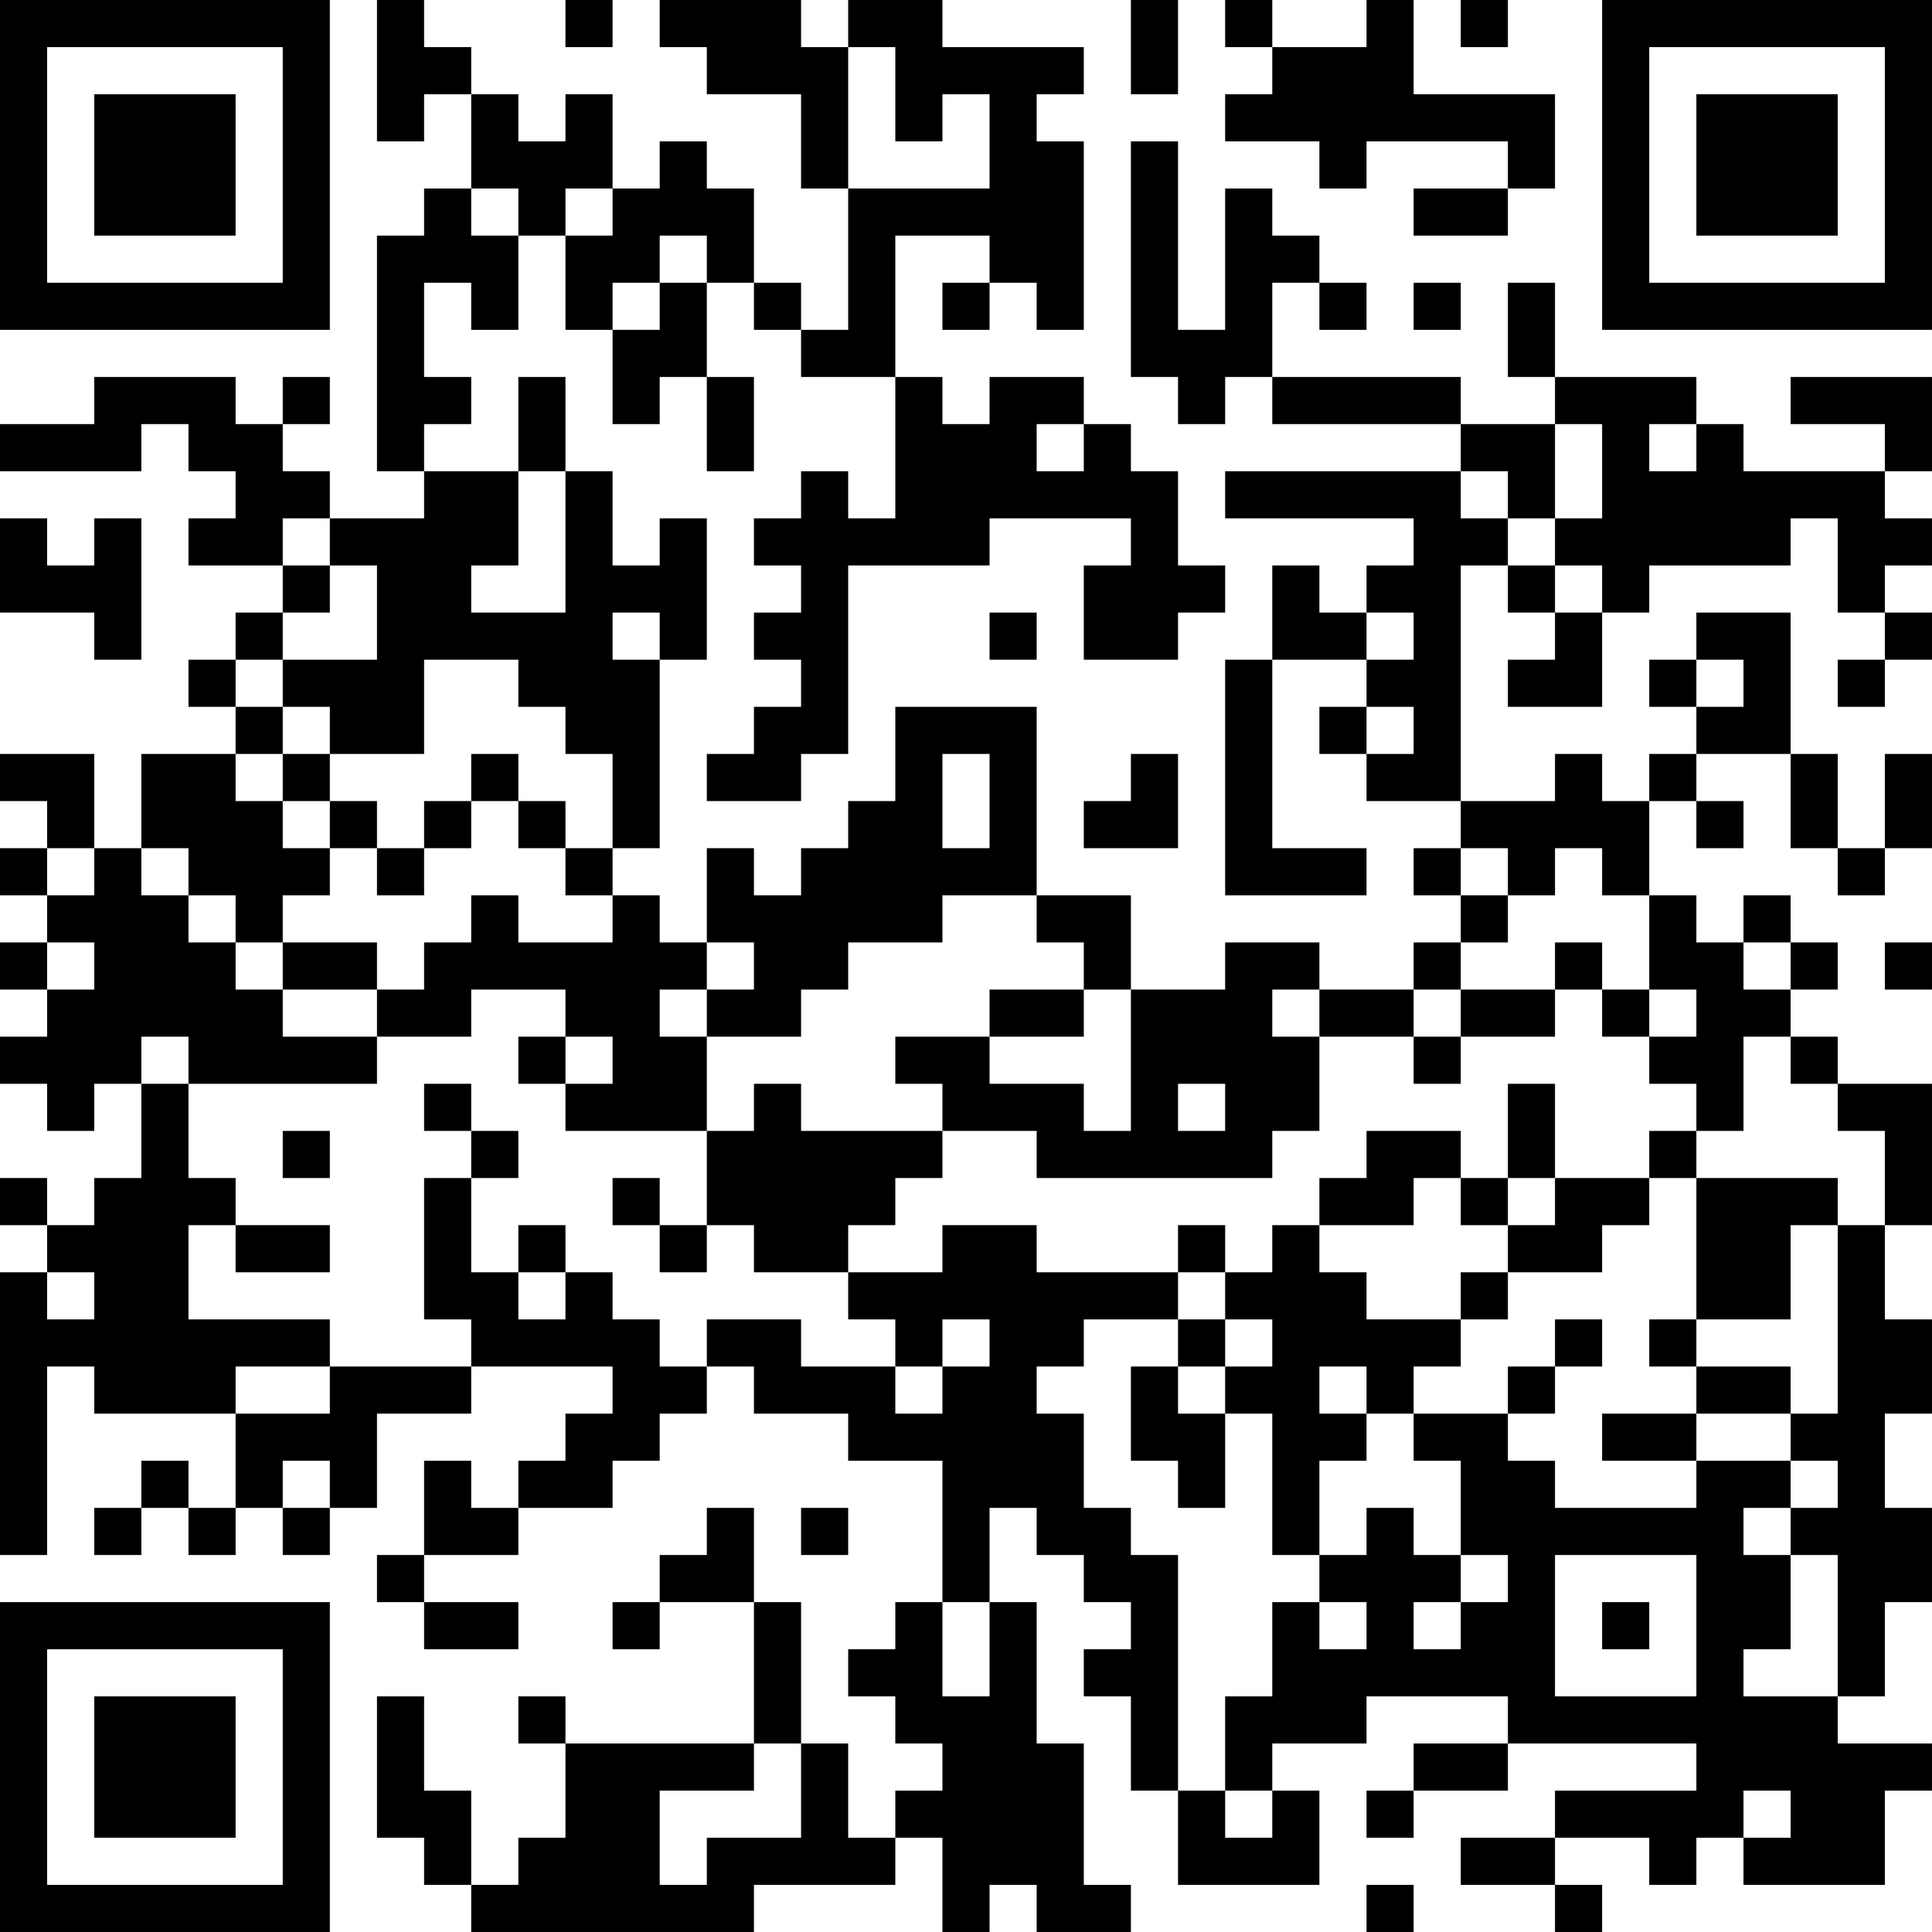 <?xml version="1.0" encoding="UTF-8"?>
<svg xmlns="http://www.w3.org/2000/svg" version="1.1" width="200" height="200" viewBox="0 0 200 200"><rect x="0" y="0" width="200" height="200" fill="#ffffff"/><g transform="scale(4.878)"><g transform="translate(0,0)"><path fill-rule="evenodd" d="M8 0L8 3L9 3L9 2L10 2L10 4L9 4L9 5L8 5L8 10L9 10L9 11L7 11L7 10L6 10L6 9L7 9L7 8L6 8L6 9L5 9L5 8L2 8L2 9L0 9L0 10L3 10L3 9L4 9L4 10L5 10L5 11L4 11L4 12L6 12L6 13L5 13L5 14L4 14L4 15L5 15L5 16L3 16L3 18L2 18L2 16L0 16L0 17L1 17L1 18L0 18L0 19L1 19L1 20L0 20L0 21L1 21L1 22L0 22L0 23L1 23L1 24L2 24L2 23L3 23L3 25L2 25L2 26L1 26L1 25L0 25L0 26L1 26L1 27L0 27L0 33L1 33L1 29L2 29L2 30L5 30L5 32L4 32L4 31L3 31L3 32L2 32L2 33L3 33L3 32L4 32L4 33L5 33L5 32L6 32L6 33L7 33L7 32L8 32L8 30L10 30L10 29L13 29L13 30L12 30L12 31L11 31L11 32L10 32L10 31L9 31L9 33L8 33L8 34L9 34L9 35L11 35L11 34L9 34L9 33L11 33L11 32L13 32L13 31L14 31L14 30L15 30L15 29L16 29L16 30L18 30L18 31L20 31L20 34L19 34L19 35L18 35L18 36L19 36L19 37L20 37L20 38L19 38L19 39L18 39L18 37L17 37L17 34L16 34L16 32L15 32L15 33L14 33L14 34L13 34L13 35L14 35L14 34L16 34L16 37L12 37L12 36L11 36L11 37L12 37L12 39L11 39L11 40L10 40L10 38L9 38L9 36L8 36L8 39L9 39L9 40L10 40L10 41L16 41L16 40L19 40L19 39L20 39L20 41L21 41L21 40L22 40L22 41L24 41L24 40L23 40L23 37L22 37L22 34L21 34L21 32L22 32L22 33L23 33L23 34L24 34L24 35L23 35L23 36L24 36L24 38L25 38L25 40L28 40L28 38L27 38L27 37L29 37L29 36L32 36L32 37L30 37L30 38L29 38L29 39L30 39L30 38L32 38L32 37L36 37L36 38L33 38L33 39L31 39L31 40L33 40L33 41L34 41L34 40L33 40L33 39L35 39L35 40L36 40L36 39L37 39L37 40L40 40L40 38L41 38L41 37L39 37L39 36L40 36L40 34L41 34L41 32L40 32L40 30L41 30L41 28L40 28L40 26L41 26L41 23L39 23L39 22L38 22L38 21L39 21L39 20L38 20L38 19L37 19L37 20L36 20L36 19L35 19L35 17L36 17L36 18L37 18L37 17L36 17L36 16L38 16L38 18L39 18L39 19L40 19L40 18L41 18L41 16L40 16L40 18L39 18L39 16L38 16L38 13L36 13L36 14L35 14L35 15L36 15L36 16L35 16L35 17L34 17L34 16L33 16L33 17L31 17L31 12L32 12L32 13L33 13L33 14L32 14L32 15L34 15L34 13L35 13L35 12L38 12L38 11L39 11L39 13L40 13L40 14L39 14L39 15L40 15L40 14L41 14L41 13L40 13L40 12L41 12L41 11L40 11L40 10L41 10L41 8L38 8L38 9L40 9L40 10L37 10L37 9L36 9L36 8L33 8L33 6L32 6L32 8L33 8L33 9L31 9L31 8L27 8L27 6L28 6L28 7L29 7L29 6L28 6L28 5L27 5L27 4L26 4L26 7L25 7L25 3L24 3L24 8L25 8L25 9L26 9L26 8L27 8L27 9L31 9L31 10L26 10L26 11L30 11L30 12L29 12L29 13L28 13L28 12L27 12L27 14L26 14L26 19L29 19L29 18L27 18L27 14L29 14L29 15L28 15L28 16L29 16L29 17L31 17L31 18L30 18L30 19L31 19L31 20L30 20L30 21L28 21L28 20L26 20L26 21L24 21L24 19L22 19L22 15L19 15L19 17L18 17L18 18L17 18L17 19L16 19L16 18L15 18L15 20L14 20L14 19L13 19L13 18L14 18L14 14L15 14L15 11L14 11L14 12L13 12L13 10L12 10L12 8L11 8L11 10L9 10L9 9L10 9L10 8L9 8L9 6L10 6L10 7L11 7L11 5L12 5L12 7L13 7L13 9L14 9L14 8L15 8L15 10L16 10L16 8L15 8L15 6L16 6L16 7L17 7L17 8L19 8L19 11L18 11L18 10L17 10L17 11L16 11L16 12L17 12L17 13L16 13L16 14L17 14L17 15L16 15L16 16L15 16L15 17L17 17L17 16L18 16L18 12L21 12L21 11L24 11L24 12L23 12L23 14L25 14L25 13L26 13L26 12L25 12L25 10L24 10L24 9L23 9L23 8L21 8L21 9L20 9L20 8L19 8L19 5L21 5L21 6L20 6L20 7L21 7L21 6L22 6L22 7L23 7L23 3L22 3L22 2L23 2L23 1L20 1L20 0L18 0L18 1L17 1L17 0L14 0L14 1L15 1L15 2L17 2L17 4L18 4L18 7L17 7L17 6L16 6L16 4L15 4L15 3L14 3L14 4L13 4L13 2L12 2L12 3L11 3L11 2L10 2L10 1L9 1L9 0ZM12 0L12 1L13 1L13 0ZM24 0L24 2L25 2L25 0ZM26 0L26 1L27 1L27 2L26 2L26 3L28 3L28 4L29 4L29 3L32 3L32 4L30 4L30 5L32 5L32 4L33 4L33 2L30 2L30 0L29 0L29 1L27 1L27 0ZM31 0L31 1L32 1L32 0ZM18 1L18 4L21 4L21 2L20 2L20 3L19 3L19 1ZM10 4L10 5L11 5L11 4ZM12 4L12 5L13 5L13 4ZM14 5L14 6L13 6L13 7L14 7L14 6L15 6L15 5ZM30 6L30 7L31 7L31 6ZM22 9L22 10L23 10L23 9ZM33 9L33 11L32 11L32 10L31 10L31 11L32 11L32 12L33 12L33 13L34 13L34 12L33 12L33 11L34 11L34 9ZM35 9L35 10L36 10L36 9ZM11 10L11 12L10 12L10 13L12 13L12 10ZM0 11L0 13L2 13L2 14L3 14L3 11L2 11L2 12L1 12L1 11ZM6 11L6 12L7 12L7 13L6 13L6 14L5 14L5 15L6 15L6 16L5 16L5 17L6 17L6 18L7 18L7 19L6 19L6 20L5 20L5 19L4 19L4 18L3 18L3 19L4 19L4 20L5 20L5 21L6 21L6 22L8 22L8 23L4 23L4 22L3 22L3 23L4 23L4 25L5 25L5 26L4 26L4 28L7 28L7 29L5 29L5 30L7 30L7 29L10 29L10 28L9 28L9 25L10 25L10 27L11 27L11 28L12 28L12 27L13 27L13 28L14 28L14 29L15 29L15 28L17 28L17 29L19 29L19 30L20 30L20 29L21 29L21 28L20 28L20 29L19 29L19 28L18 28L18 27L20 27L20 26L22 26L22 27L25 27L25 28L23 28L23 29L22 29L22 30L23 30L23 32L24 32L24 33L25 33L25 38L26 38L26 39L27 39L27 38L26 38L26 36L27 36L27 34L28 34L28 35L29 35L29 34L28 34L28 33L29 33L29 32L30 32L30 33L31 33L31 34L30 34L30 35L31 35L31 34L32 34L32 33L31 33L31 31L30 31L30 30L32 30L32 31L33 31L33 32L36 32L36 31L38 31L38 32L37 32L37 33L38 33L38 35L37 35L37 36L39 36L39 33L38 33L38 32L39 32L39 31L38 31L38 30L39 30L39 26L40 26L40 24L39 24L39 23L38 23L38 22L37 22L37 24L36 24L36 23L35 23L35 22L36 22L36 21L35 21L35 19L34 19L34 18L33 18L33 19L32 19L32 18L31 18L31 19L32 19L32 20L31 20L31 21L30 21L30 22L28 22L28 21L27 21L27 22L28 22L28 24L27 24L27 25L22 25L22 24L20 24L20 23L19 23L19 22L21 22L21 23L23 23L23 24L24 24L24 21L23 21L23 20L22 20L22 19L20 19L20 20L18 20L18 21L17 21L17 22L15 22L15 21L16 21L16 20L15 20L15 21L14 21L14 22L15 22L15 24L12 24L12 23L13 23L13 22L12 22L12 21L10 21L10 22L8 22L8 21L9 21L9 20L10 20L10 19L11 19L11 20L13 20L13 19L12 19L12 18L13 18L13 16L12 16L12 15L11 15L11 14L9 14L9 16L7 16L7 15L6 15L6 14L8 14L8 12L7 12L7 11ZM13 13L13 14L14 14L14 13ZM21 13L21 14L22 14L22 13ZM29 13L29 14L30 14L30 13ZM36 14L36 15L37 15L37 14ZM29 15L29 16L30 16L30 15ZM6 16L6 17L7 17L7 18L8 18L8 19L9 19L9 18L10 18L10 17L11 17L11 18L12 18L12 17L11 17L11 16L10 16L10 17L9 17L9 18L8 18L8 17L7 17L7 16ZM20 16L20 18L21 18L21 16ZM24 16L24 17L23 17L23 18L25 18L25 16ZM1 18L1 19L2 19L2 18ZM1 20L1 21L2 21L2 20ZM6 20L6 21L8 21L8 20ZM33 20L33 21L31 21L31 22L30 22L30 23L31 23L31 22L33 22L33 21L34 21L34 22L35 22L35 21L34 21L34 20ZM37 20L37 21L38 21L38 20ZM40 20L40 21L41 21L41 20ZM21 21L21 22L23 22L23 21ZM11 22L11 23L12 23L12 22ZM9 23L9 24L10 24L10 25L11 25L11 24L10 24L10 23ZM16 23L16 24L15 24L15 26L14 26L14 25L13 25L13 26L14 26L14 27L15 27L15 26L16 26L16 27L18 27L18 26L19 26L19 25L20 25L20 24L17 24L17 23ZM25 23L25 24L26 24L26 23ZM32 23L32 25L31 25L31 24L29 24L29 25L28 25L28 26L27 26L27 27L26 27L26 26L25 26L25 27L26 27L26 28L25 28L25 29L24 29L24 31L25 31L25 32L26 32L26 30L27 30L27 33L28 33L28 31L29 31L29 30L30 30L30 29L31 29L31 28L32 28L32 27L34 27L34 26L35 26L35 25L36 25L36 28L35 28L35 29L36 29L36 30L34 30L34 31L36 31L36 30L38 30L38 29L36 29L36 28L38 28L38 26L39 26L39 25L36 25L36 24L35 24L35 25L33 25L33 23ZM6 24L6 25L7 25L7 24ZM30 25L30 26L28 26L28 27L29 27L29 28L31 28L31 27L32 27L32 26L33 26L33 25L32 25L32 26L31 26L31 25ZM5 26L5 27L7 27L7 26ZM11 26L11 27L12 27L12 26ZM1 27L1 28L2 28L2 27ZM26 28L26 29L25 29L25 30L26 30L26 29L27 29L27 28ZM33 28L33 29L32 29L32 30L33 30L33 29L34 29L34 28ZM28 29L28 30L29 30L29 29ZM6 31L6 32L7 32L7 31ZM17 32L17 33L18 33L18 32ZM33 33L33 36L36 36L36 33ZM20 34L20 36L21 36L21 34ZM34 34L34 35L35 35L35 34ZM16 37L16 38L14 38L14 40L15 40L15 39L17 39L17 37ZM37 38L37 39L38 39L38 38ZM29 40L29 41L30 41L30 40ZM0 0L0 7L7 7L7 0ZM1 1L1 6L6 6L6 1ZM2 2L2 5L5 5L5 2ZM34 0L34 7L41 7L41 0ZM35 1L35 6L40 6L40 1ZM36 2L36 5L39 5L39 2ZM0 34L0 41L7 41L7 34ZM1 35L1 40L6 40L6 35ZM2 36L2 39L5 39L5 36Z" fill="#000000"/></g></g></svg>
